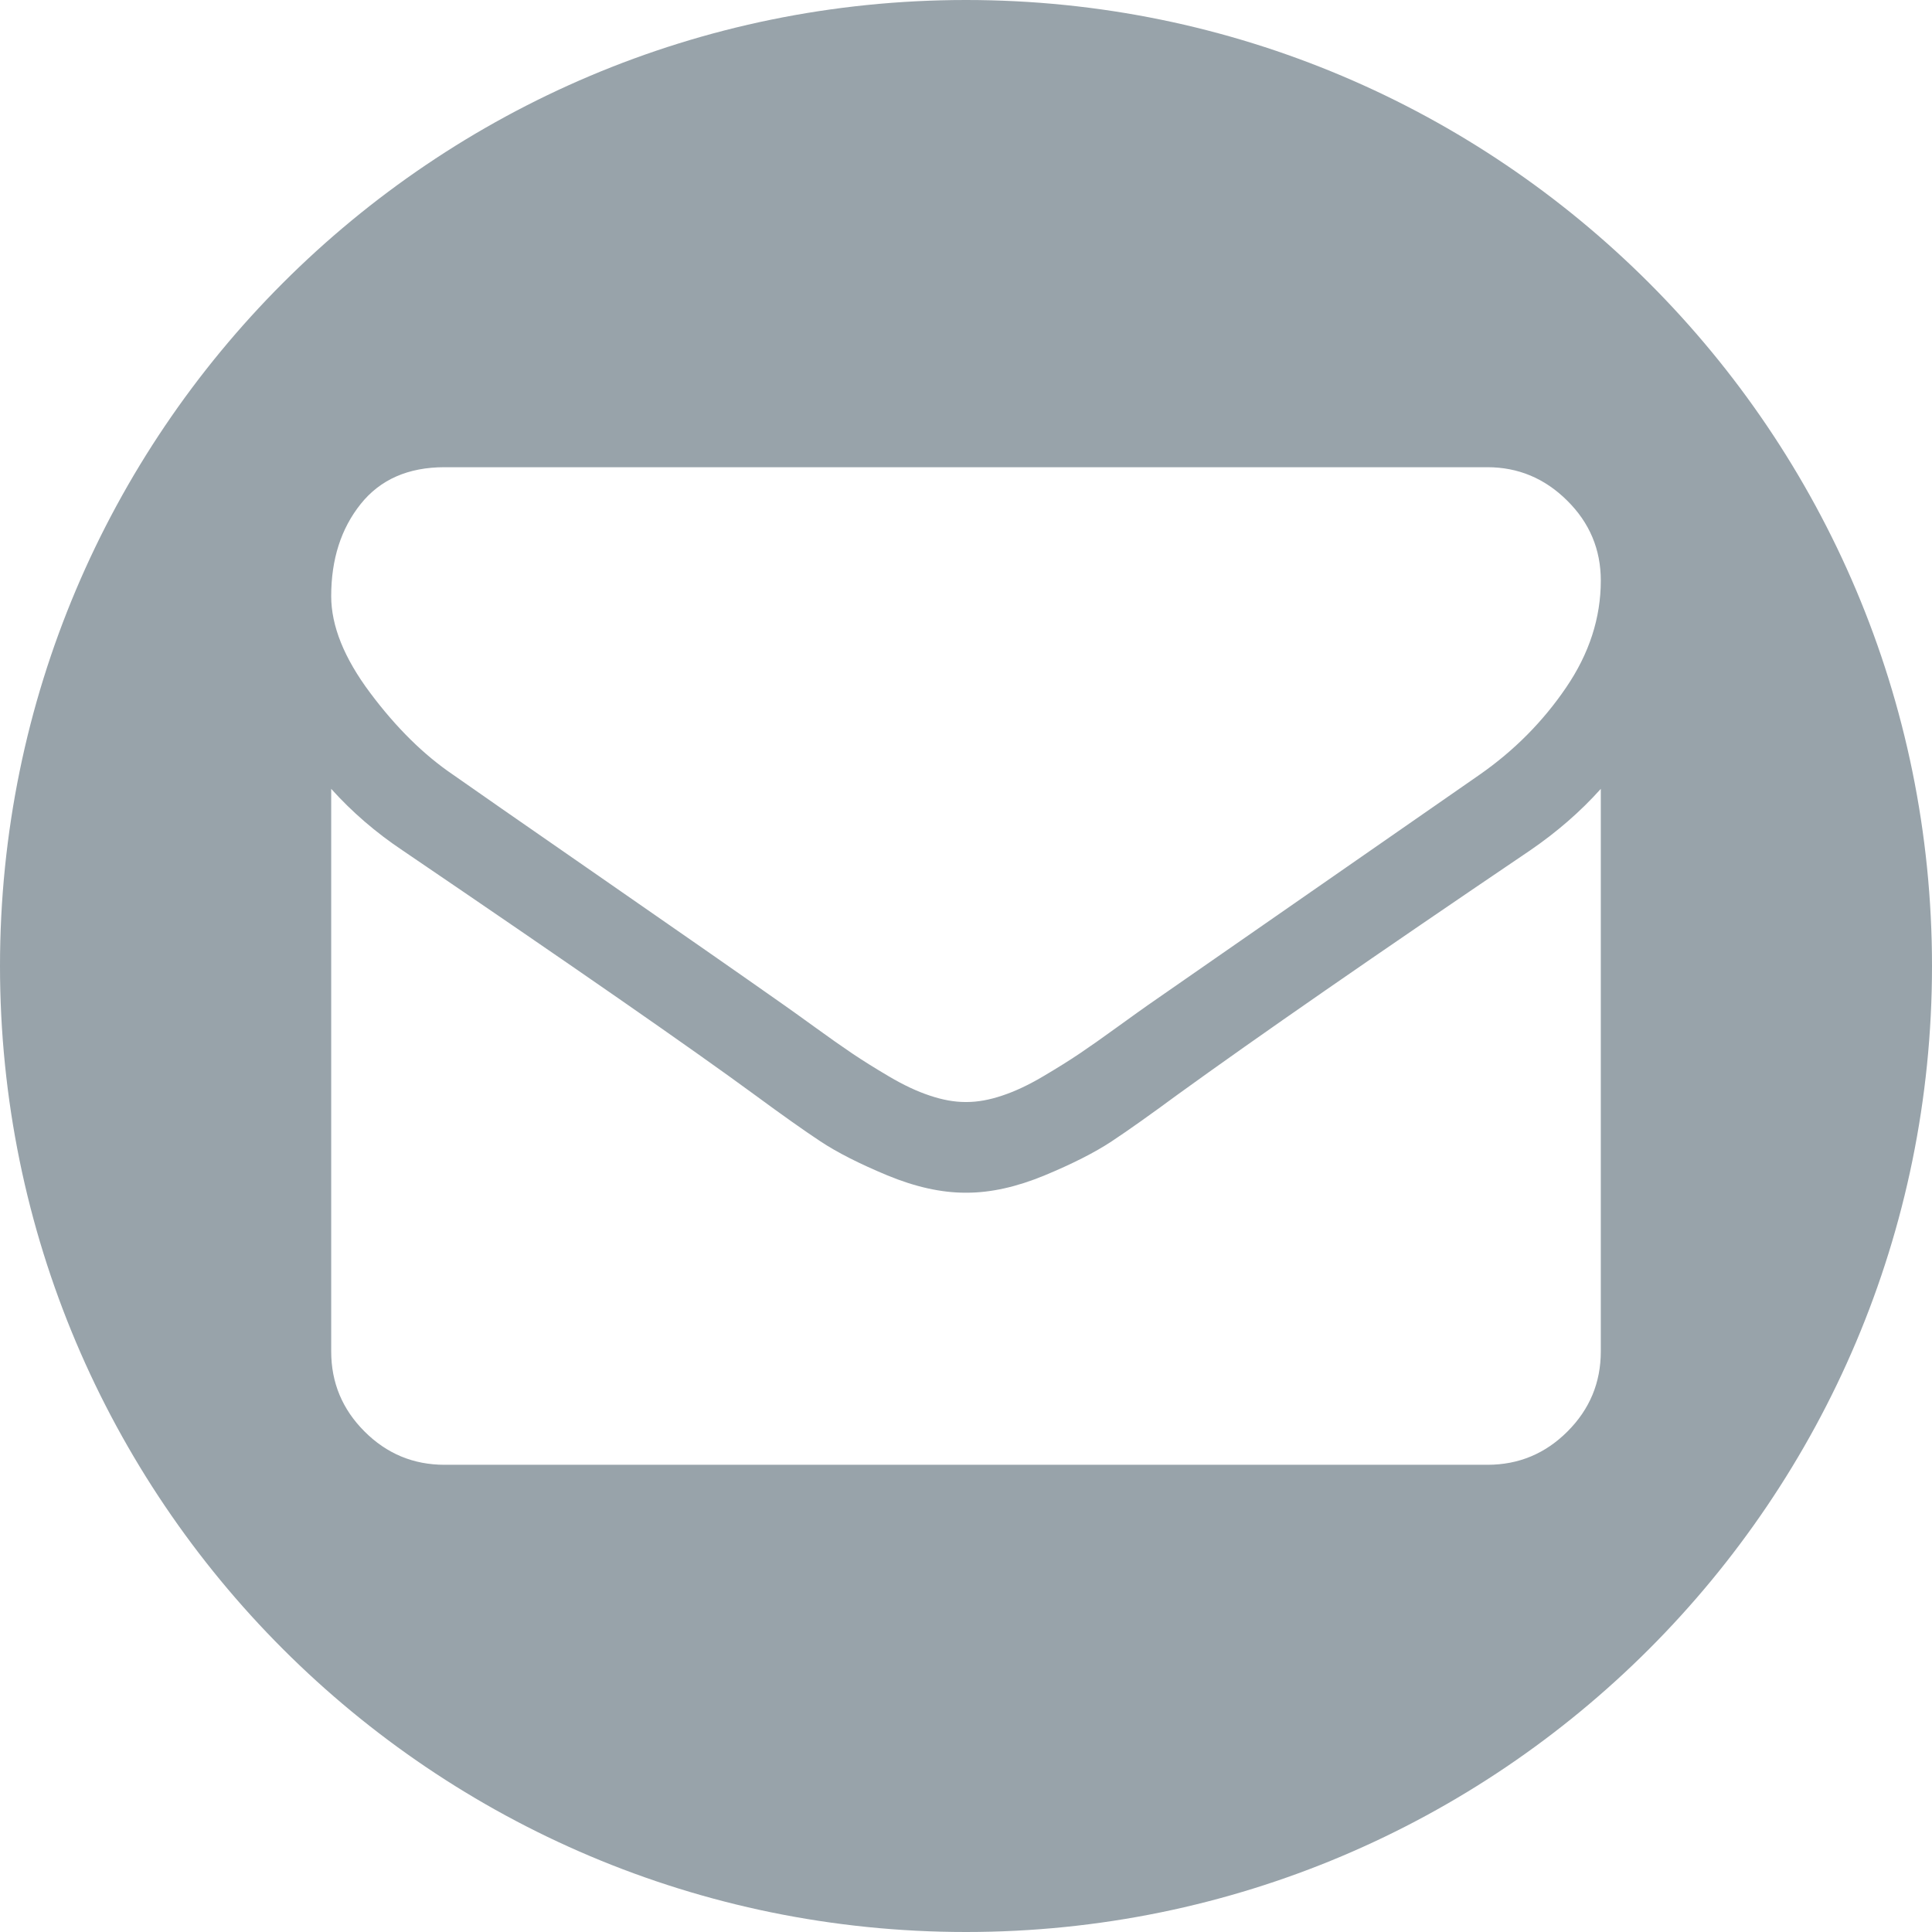 <svg width="35" height="35" viewBox="0 0 35 35" fill="none" xmlns="http://www.w3.org/2000/svg">
<path fill-rule="evenodd" clip-rule="evenodd" d="M35 17.5C35 27.165 27.165 35 17.5 35C7.835 35 0 27.165 0 17.5C0 7.835 7.835 0 17.5 0C27.165 0 35 7.835 35 17.5ZM8.208 14.035C8.498 14.24 9.376 14.85 10.839 15.864C12.302 16.878 13.423 17.658 14.201 18.206C14.287 18.266 14.469 18.396 14.747 18.597C15.025 18.799 15.256 18.961 15.44 19.085C15.624 19.209 15.846 19.348 16.107 19.502C16.368 19.656 16.614 19.772 16.845 19.848C17.076 19.926 17.29 19.964 17.487 19.964H17.5H17.513C17.71 19.964 17.924 19.926 18.155 19.848C18.386 19.772 18.632 19.656 18.893 19.502C19.154 19.348 19.376 19.209 19.56 19.085C19.744 18.961 19.975 18.799 20.253 18.597C20.531 18.396 20.713 18.266 20.799 18.206C21.586 17.658 23.588 16.268 26.805 14.034C27.43 13.598 27.952 13.072 28.371 12.456C28.791 11.84 29 11.194 29 10.518C29 9.953 28.797 9.47 28.39 9.068C27.984 8.665 27.502 8.464 26.946 8.464H8.053C7.395 8.464 6.888 8.687 6.533 9.132C6.178 9.577 6 10.133 6 10.8C6 11.339 6.235 11.923 6.706 12.552C7.176 13.181 7.677 13.675 8.208 14.035ZM21.325 19.836C22.779 18.783 24.91 17.307 27.716 15.408C28.204 15.074 28.632 14.702 29 14.291V24.482C29 25.047 28.799 25.53 28.397 25.932C27.995 26.335 27.511 26.536 26.947 26.536H8.054C7.489 26.536 7.005 26.335 6.603 25.932C6.201 25.53 6 25.047 6 24.482V14.291C6.377 14.71 6.809 15.083 7.296 15.408C10.394 17.513 12.52 18.989 13.675 19.836C14.163 20.195 14.559 20.476 14.863 20.677C15.166 20.878 15.571 21.083 16.075 21.293C16.58 21.502 17.051 21.607 17.487 21.607H17.5H17.513C17.95 21.607 18.42 21.502 18.925 21.293C19.43 21.083 19.834 20.878 20.138 20.677C20.442 20.476 20.837 20.195 21.325 19.836Z" fill="#98A3AA"/>
</svg>
